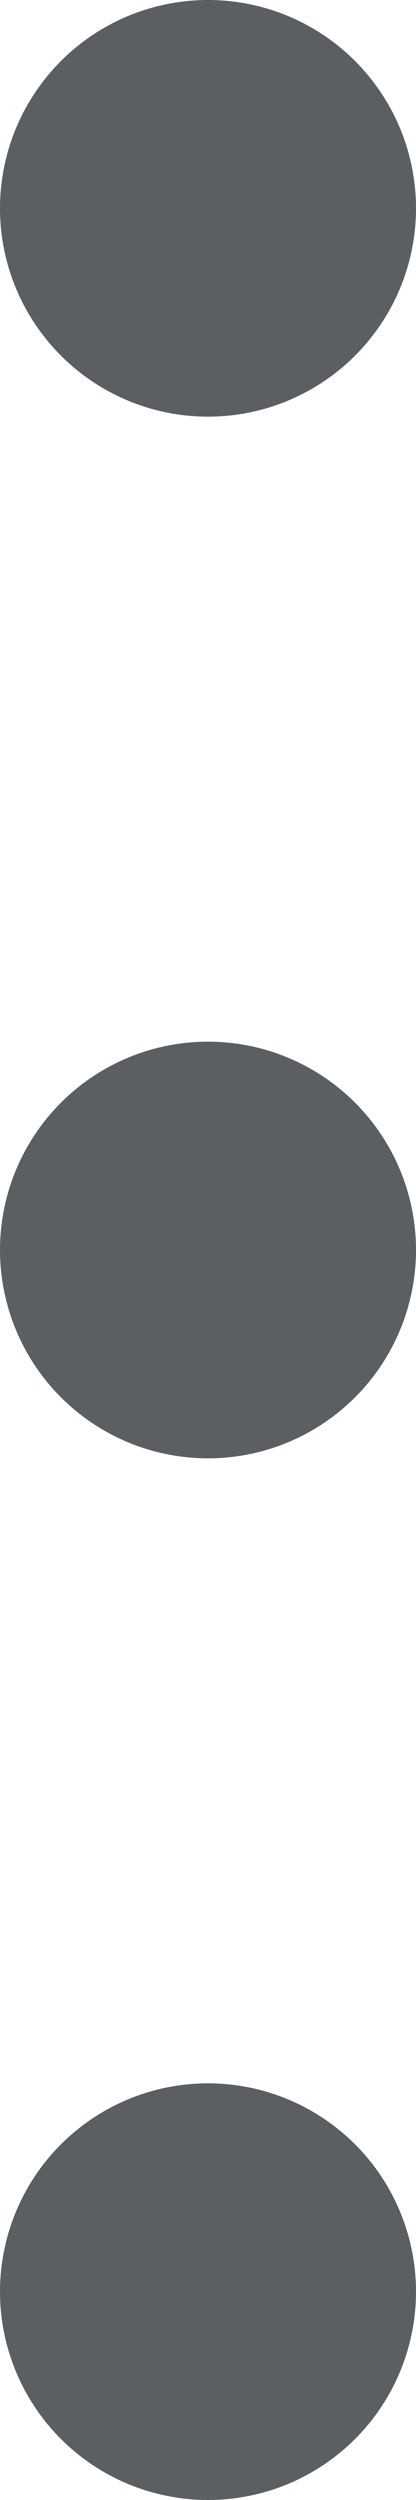 <svg width="4" height="24" viewBox="0 0 4 24" fill="none" xmlns="http://www.w3.org/2000/svg">
<circle cx="2" cy="2" r="2" fill="#5C5F62"/>
<circle cx="2" cy="12" r="2" fill="#5C5F62"/>
<circle cx="2" cy="22" r="2" fill="#5C5F62"/>
</svg>
